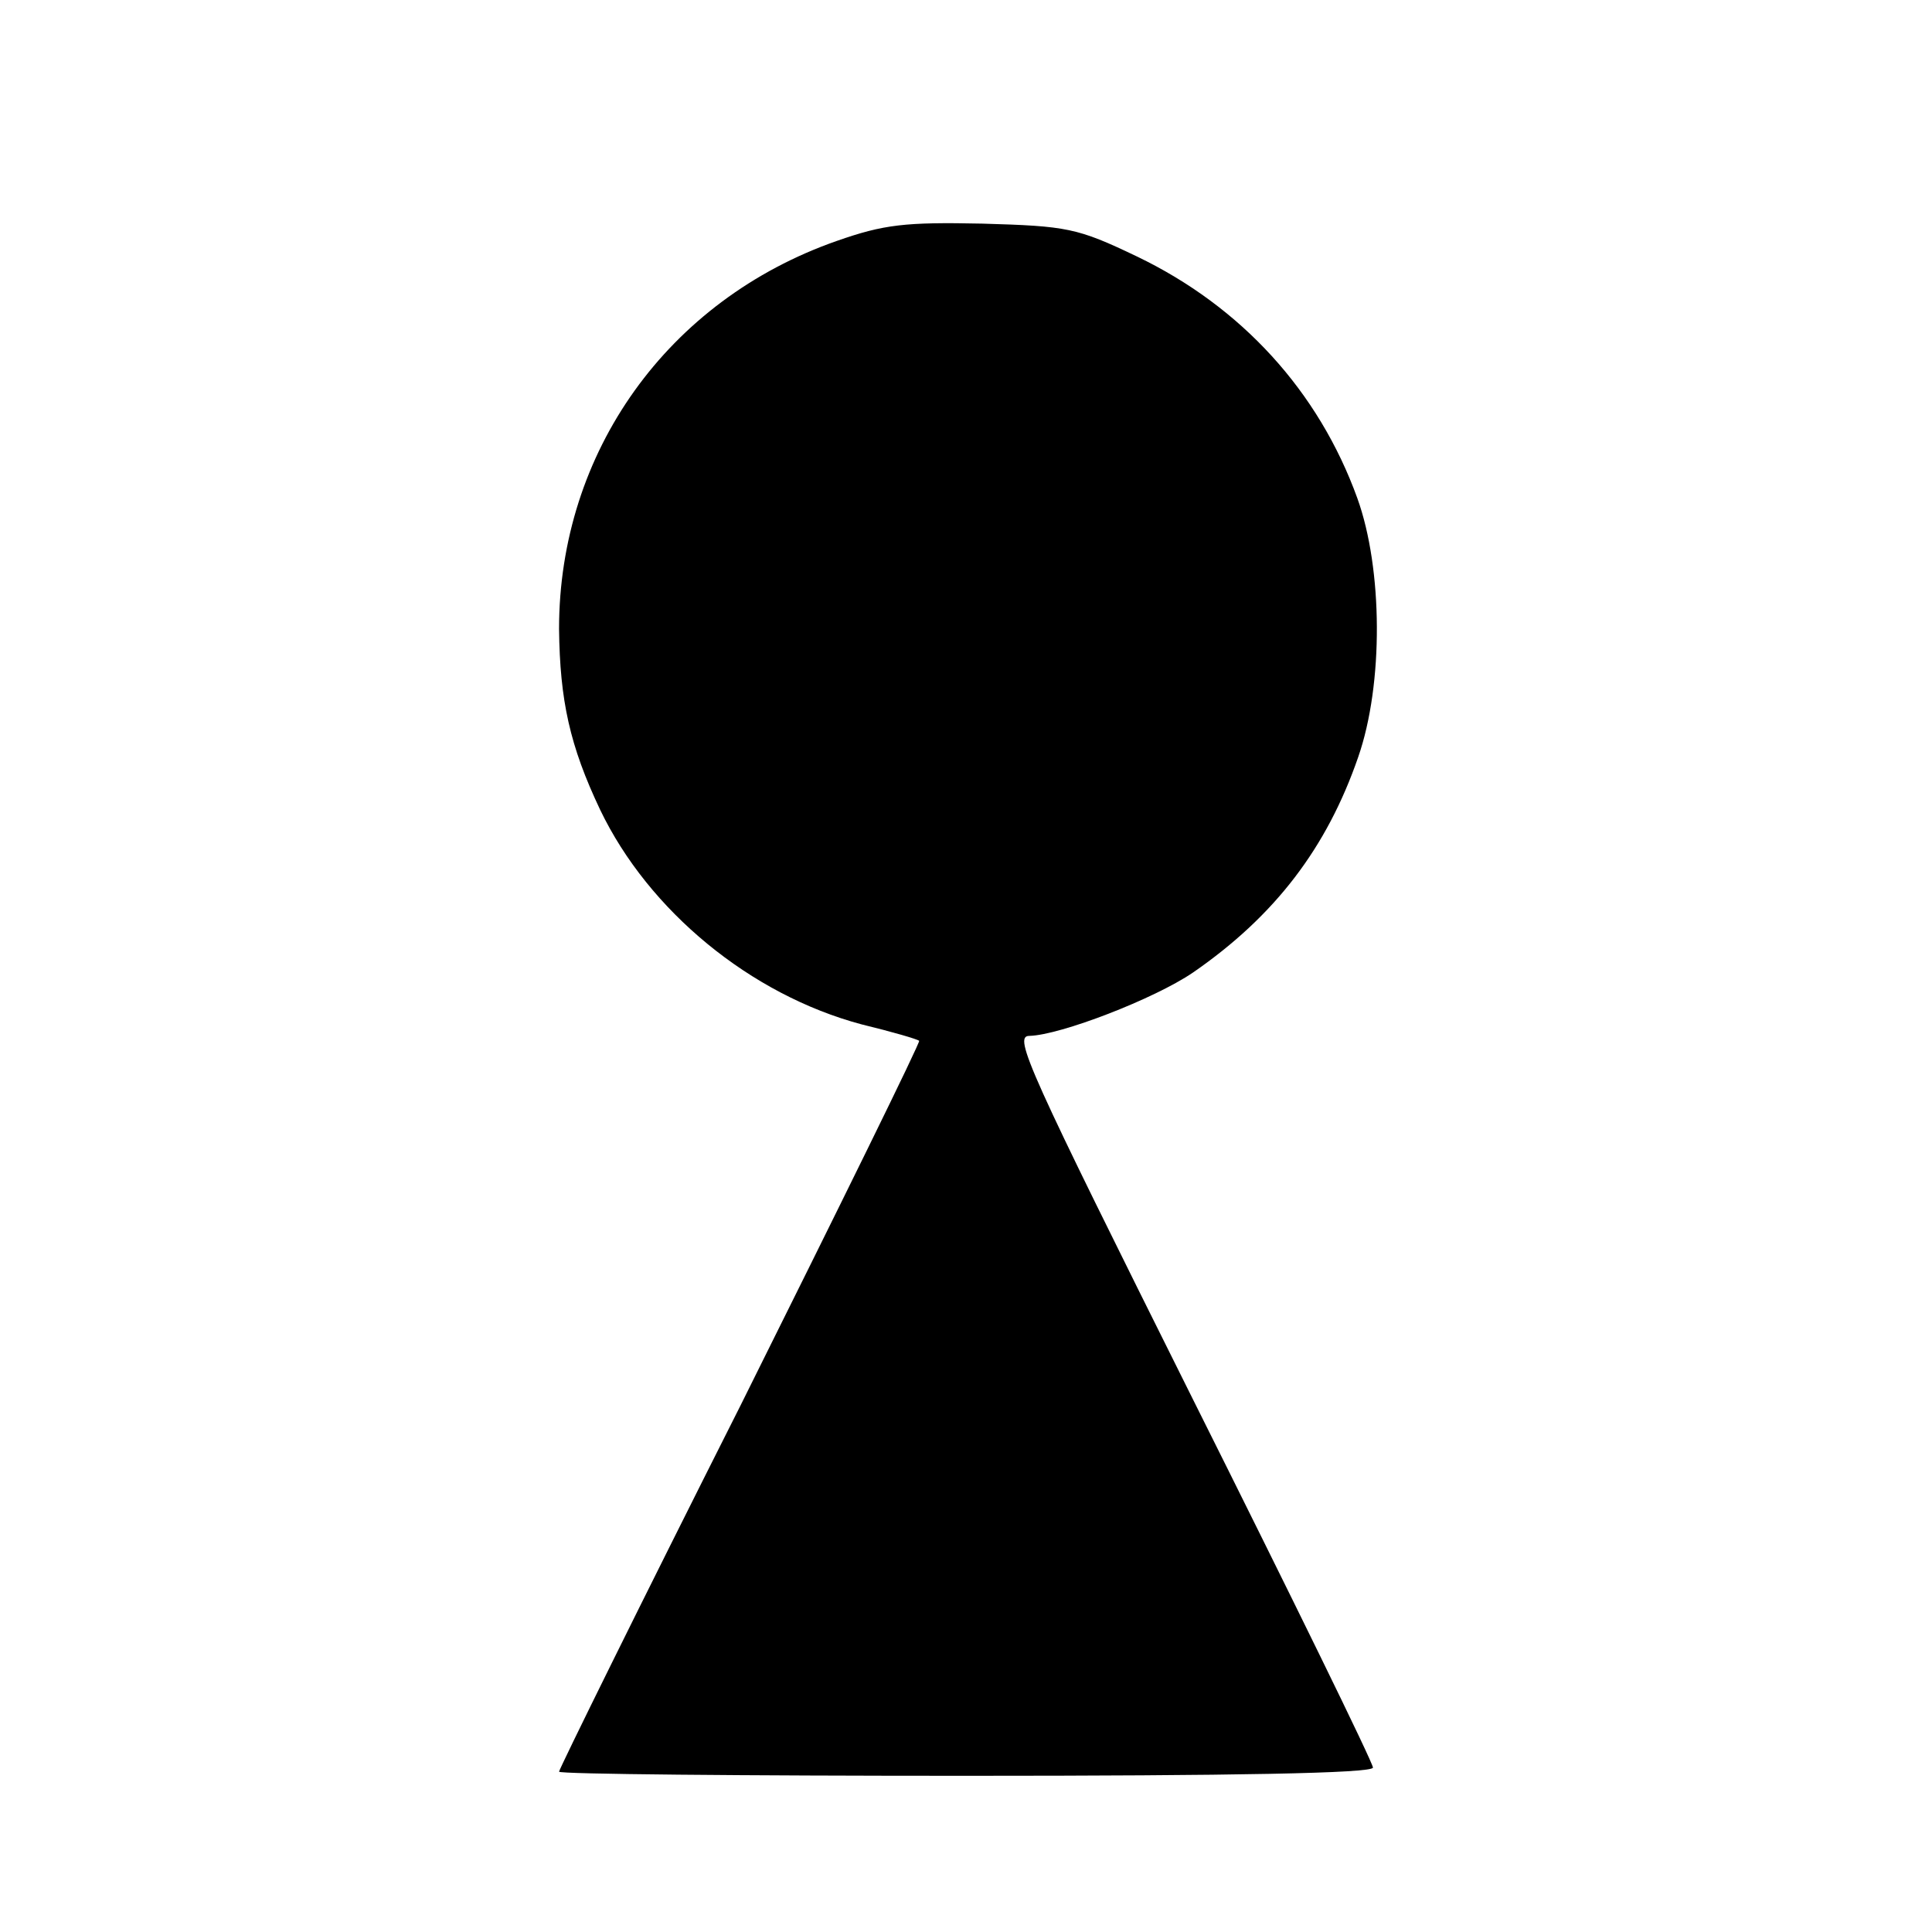 <?xml version="1.0" standalone="no"?>
<!DOCTYPE svg PUBLIC "-//W3C//DTD SVG 20010904//EN"
 "http://www.w3.org/TR/2001/REC-SVG-20010904/DTD/svg10.dtd">
<svg version="1.0" xmlns="http://www.w3.org/2000/svg"
 width="235pt" height="235pt" viewBox="0 0 235 235"
 preserveAspectRatio="xMidYMid meet">

<g transform="translate(0,235) scale(0.1,-0.1)"
fill="#000000" stroke="none">
<path d="M1018 2057 c-206 -72 -338 -257 -338 -472 1 -87 13 -142 50 -220 59
-123 183 -225 318 -261 37 -9 68 -18 70 -20 2 -1 -96 -200 -217 -443 -122
-242 -221 -443 -221 -446 0 -3 223 -5 495 -5 325 0 495 3 495 10 0 6 -99 208
-220 450 -199 399 -218 440 -198 440 38 1 152 45 199 77 100 69 163 152 201
262 31 89 30 229 -1 315 -47 130 -141 233 -268 294 -73 35 -85 37 -188 40 -94
2 -120 -1 -177 -21z"/>
</g>
</svg>
